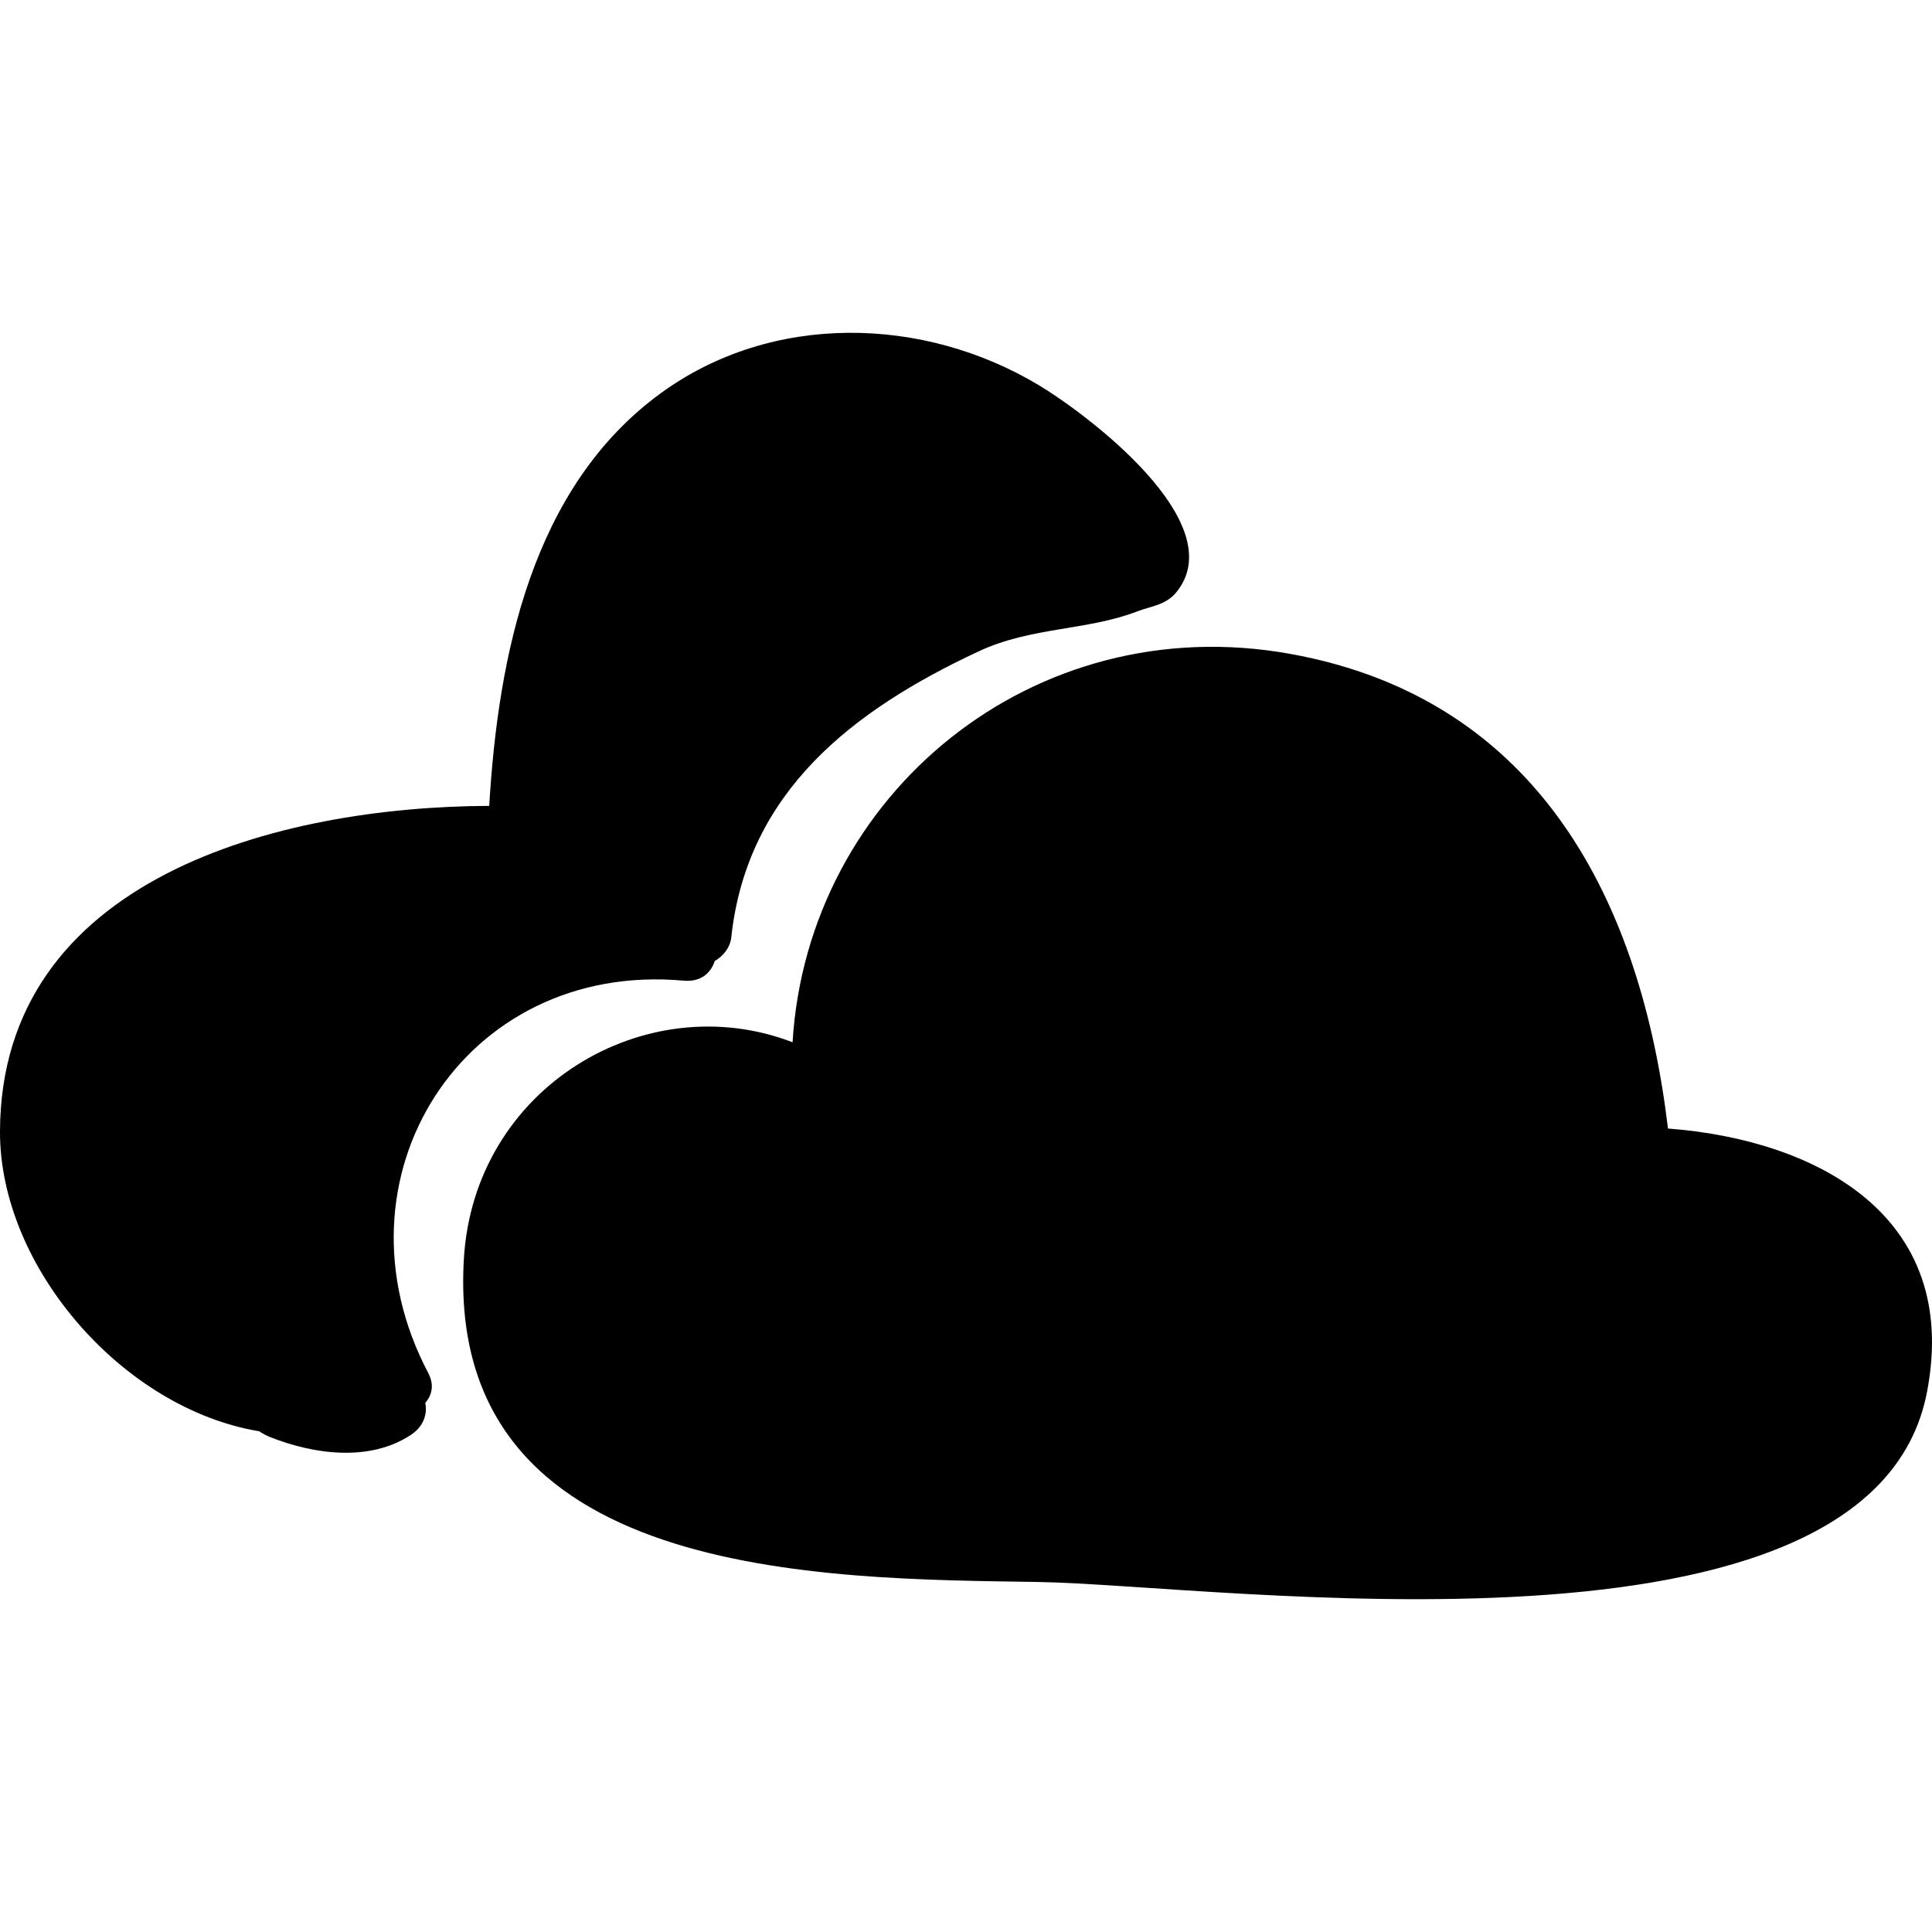 <?xml version="1.0" encoding="iso-8859-1"?>
<!-- Generator: Adobe Illustrator 19.0.0, SVG Export Plug-In . SVG Version: 6.00 Build 0)  -->
<svg version="1.1" id="Capa_1" xmlns="http://www.w3.org/2000/svg" xmlns:xlink="http://www.w3.org/1999/xlink" x="0px" y="0px"
	 viewBox="0 0 389.594 389.594" style="enable-background:new 0 0 389.594 389.594;" xml:space="preserve">
<g>
	<path d="M336.352,227.569c-5.339-44.861-25.424-86.59-76.231-95.723c-51.682-9.29-97.251,28.323-100.298,78.332
		c-29.516-11.383-64.283,8.976-66.287,43.768c-3.732,64.771,72.384,64.386,115.782,65.065
		c36.521,0.571,168.091,19.704,179.261-38.268C395.472,244.98,366.032,229.817,336.352,227.569z"/>
	<path d="M209.552,77.715c-23.367-14.052-53.887-14.737-76.265,1.547c-26.024,18.936-32.831,52.92-34.635,83.248
		C56.234,162.651,0.193,177.069,0,228.123c-0.102,27.361,24.794,55.942,52.256,60.496c0.745,0.481,1.496,0.889,2.218,1.175
		c8.808,3.495,20.06,5.043,28.378-0.441c2.597-1.713,3.352-4.214,2.9-6.47c1.325-1.462,1.871-3.614,0.617-5.989
		c-20.69-39.22,7.046-83.165,51.488-79.14c3.435,0.311,5.5-1.536,6.277-3.972c1.718-1.005,3.103-2.667,3.333-4.79
		c3.176-29.414,24.584-45.823,49.83-57.623c10.663-4.985,21.858-4.166,32.042-8.083c2.755-1.06,5.737-1.249,7.857-3.839
		C248.644,105.465,218.937,83.358,209.552,77.715z"/>
</g>
<g>
</g>
<g>
</g>
<g>
</g>
<g>
</g>
<g>
</g>
<g>
</g>
<g>
</g>
<g>
</g>
<g>
</g>
<g>
</g>
<g>
</g>
<g>
</g>
<g>
</g>
<g>
</g>
<g>
</g>
</svg>
